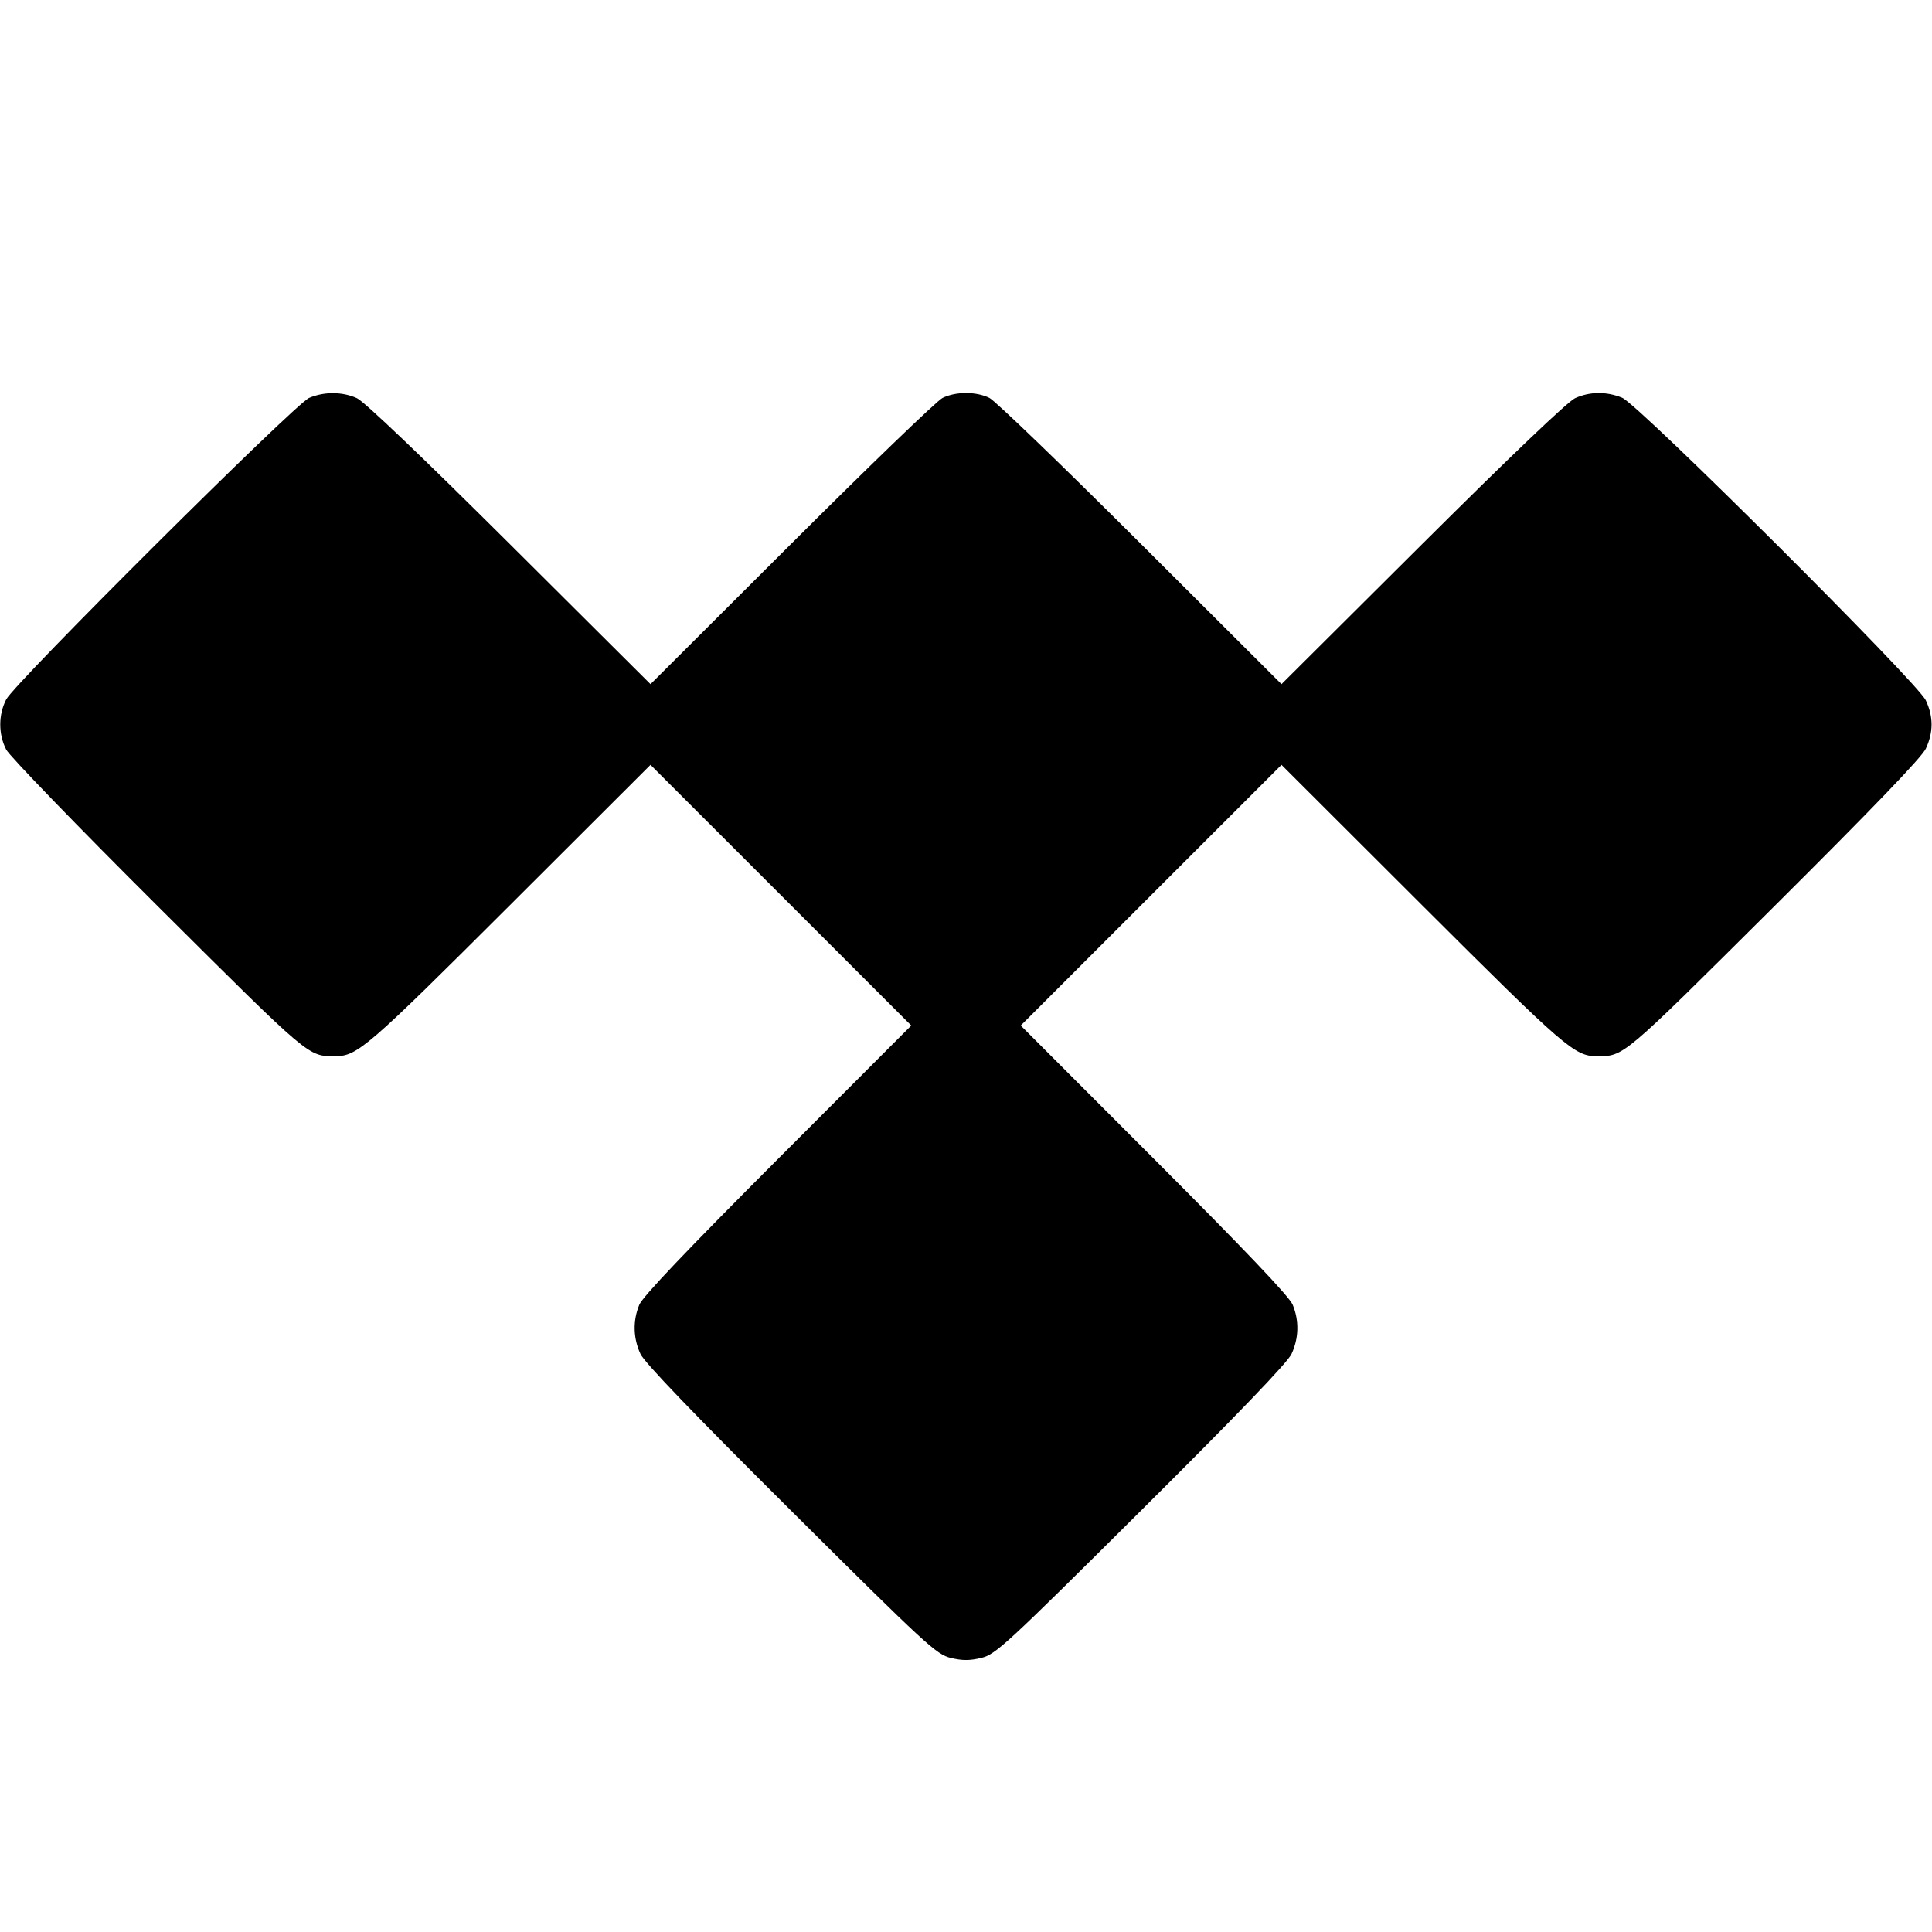 <svg fill="currentColor" viewBox="0 0 256 256" xmlns="http://www.w3.org/2000/svg"><path d="M40.960 52.726 C 39.069 53.536,1.985 90.448,0.825 92.676 C -0.226 94.693,-0.227 97.302,0.821 99.324 C 1.273 100.194,10.345 109.570,20.981 120.157 C 41.260 140.344,40.789 139.947,44.440 139.947 C 47.349 139.947,48.682 138.793,67.525 119.985 L 86.196 101.346 103.471 118.618 L 120.747 135.889 103.055 153.598 C 90.972 165.693,85.156 171.810,84.708 172.893 C 83.838 175.001,83.895 177.328,84.869 179.413 C 85.405 180.560,91.945 187.365,104.806 200.156 C 122.738 217.989,124.075 219.222,125.973 219.682 C 127.500 220.051,128.500 220.051,130.027 219.682 C 131.925 219.222,133.262 217.989,151.194 200.156 C 164.055 187.365,170.595 180.560,171.131 179.413 C 172.105 177.328,172.162 175.001,171.292 172.893 C 170.844 171.810,165.028 165.693,152.945 153.598 L 135.253 135.889 152.529 118.618 L 169.804 101.346 188.475 119.985 C 207.318 138.793,208.651 139.947,211.560 139.947 C 215.210 139.947,214.741 140.342,235.034 120.157 C 248.044 107.217,254.648 100.347,255.184 99.200 C 256.197 97.031,256.196 94.965,255.181 92.800 C 254.058 90.406,217.132 53.611,214.947 52.708 C 212.887 51.858,210.649 51.877,208.704 52.763 C 207.742 53.201,200.013 60.575,188.475 72.063 L 169.804 90.654 151.142 72.035 C 140.878 61.794,131.866 53.109,131.115 52.734 C 129.368 51.863,126.632 51.863,124.885 52.734 C 124.134 53.109,115.122 61.794,104.858 72.035 L 86.196 90.654 67.525 72.063 C 55.987 60.575,48.258 53.201,47.296 52.763 C 45.383 51.892,42.942 51.878,40.960 52.726 " stroke="none" fill-rule="evenodd"></path></svg>